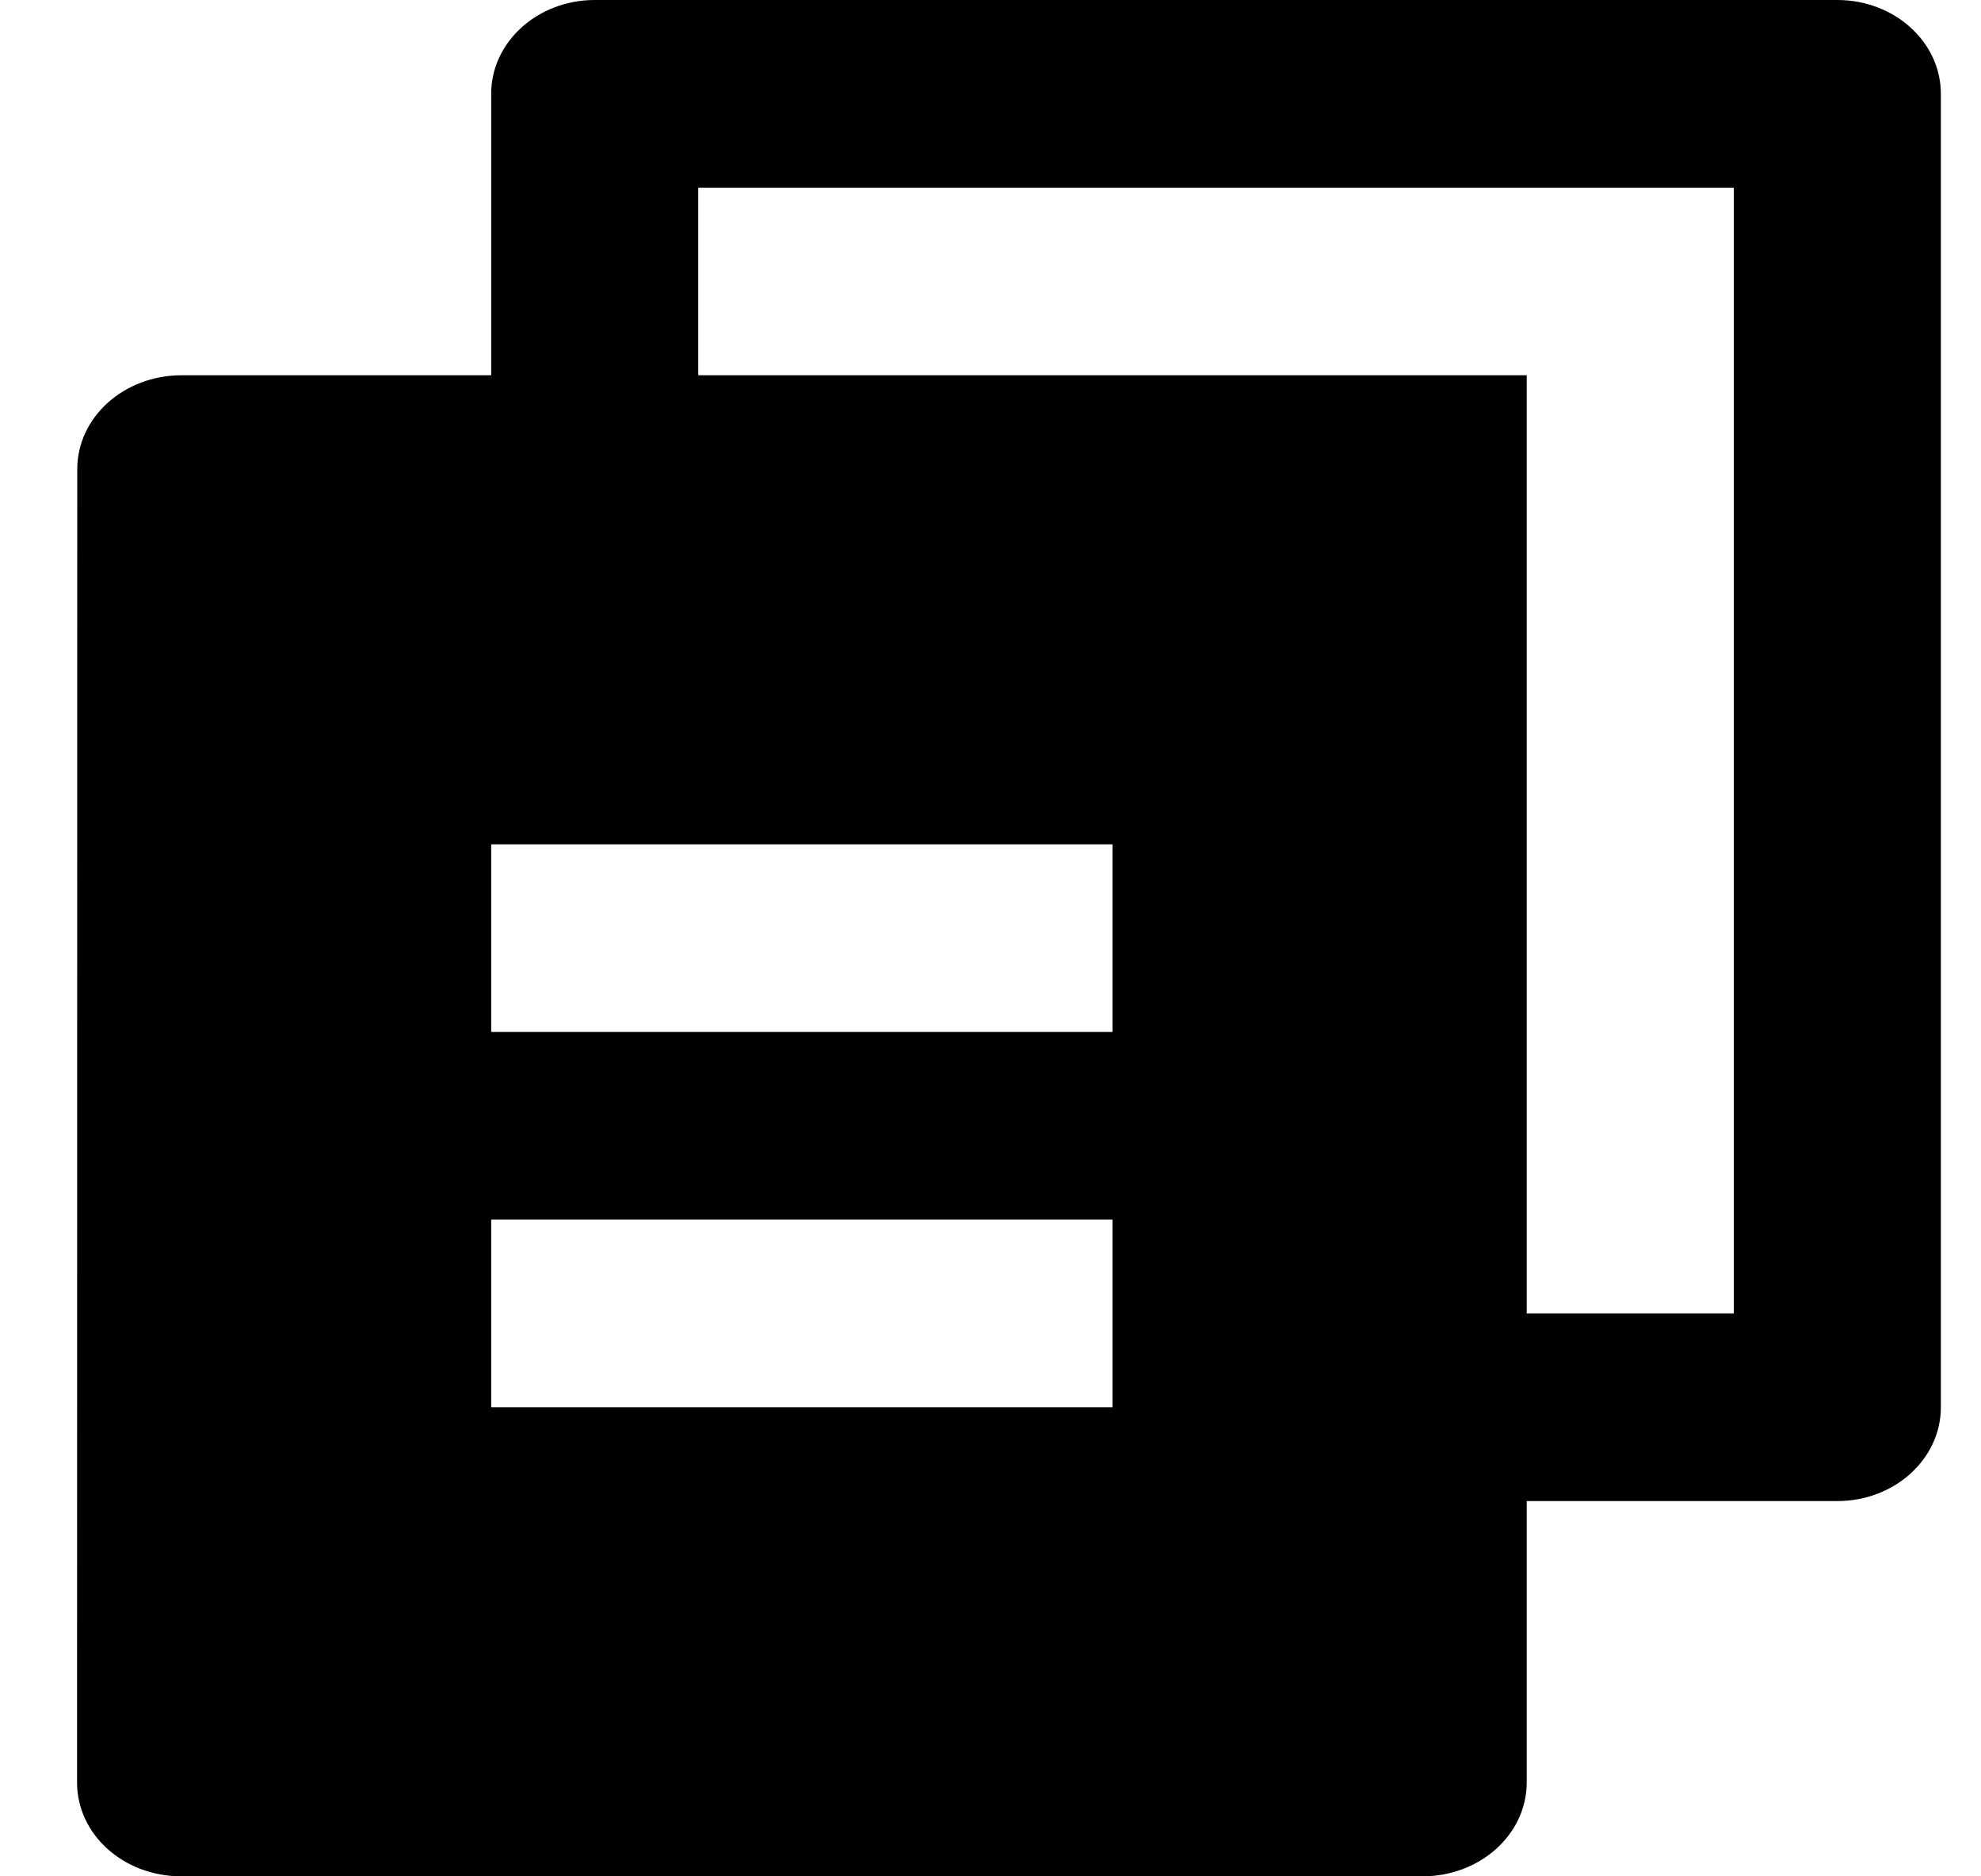 <svg width="19" height="18" viewBox="0 0 19 18" fill="none" xmlns="http://www.w3.org/2000/svg">
<path d="M4.711 3.6V0.9C4.711 0.403 5.156 0 5.704 0H17.622C18.17 0 18.615 0.403 18.615 0.9V13.5C18.615 13.997 18.17 14.4 17.622 14.4H14.643V17.099C14.643 17.597 14.196 18 13.643 18H1.739C1.186 18 0.739 17.6 0.739 17.099L0.741 4.501C0.741 4.003 1.188 3.6 1.741 3.6H4.711ZM6.697 3.6H14.643V12.6H16.629V1.8H6.697V3.6ZM4.711 8.1V9.9H10.67V8.1H4.711ZM4.711 11.7V13.5H10.67V11.7H4.711Z" fill="black"/>
</svg>
